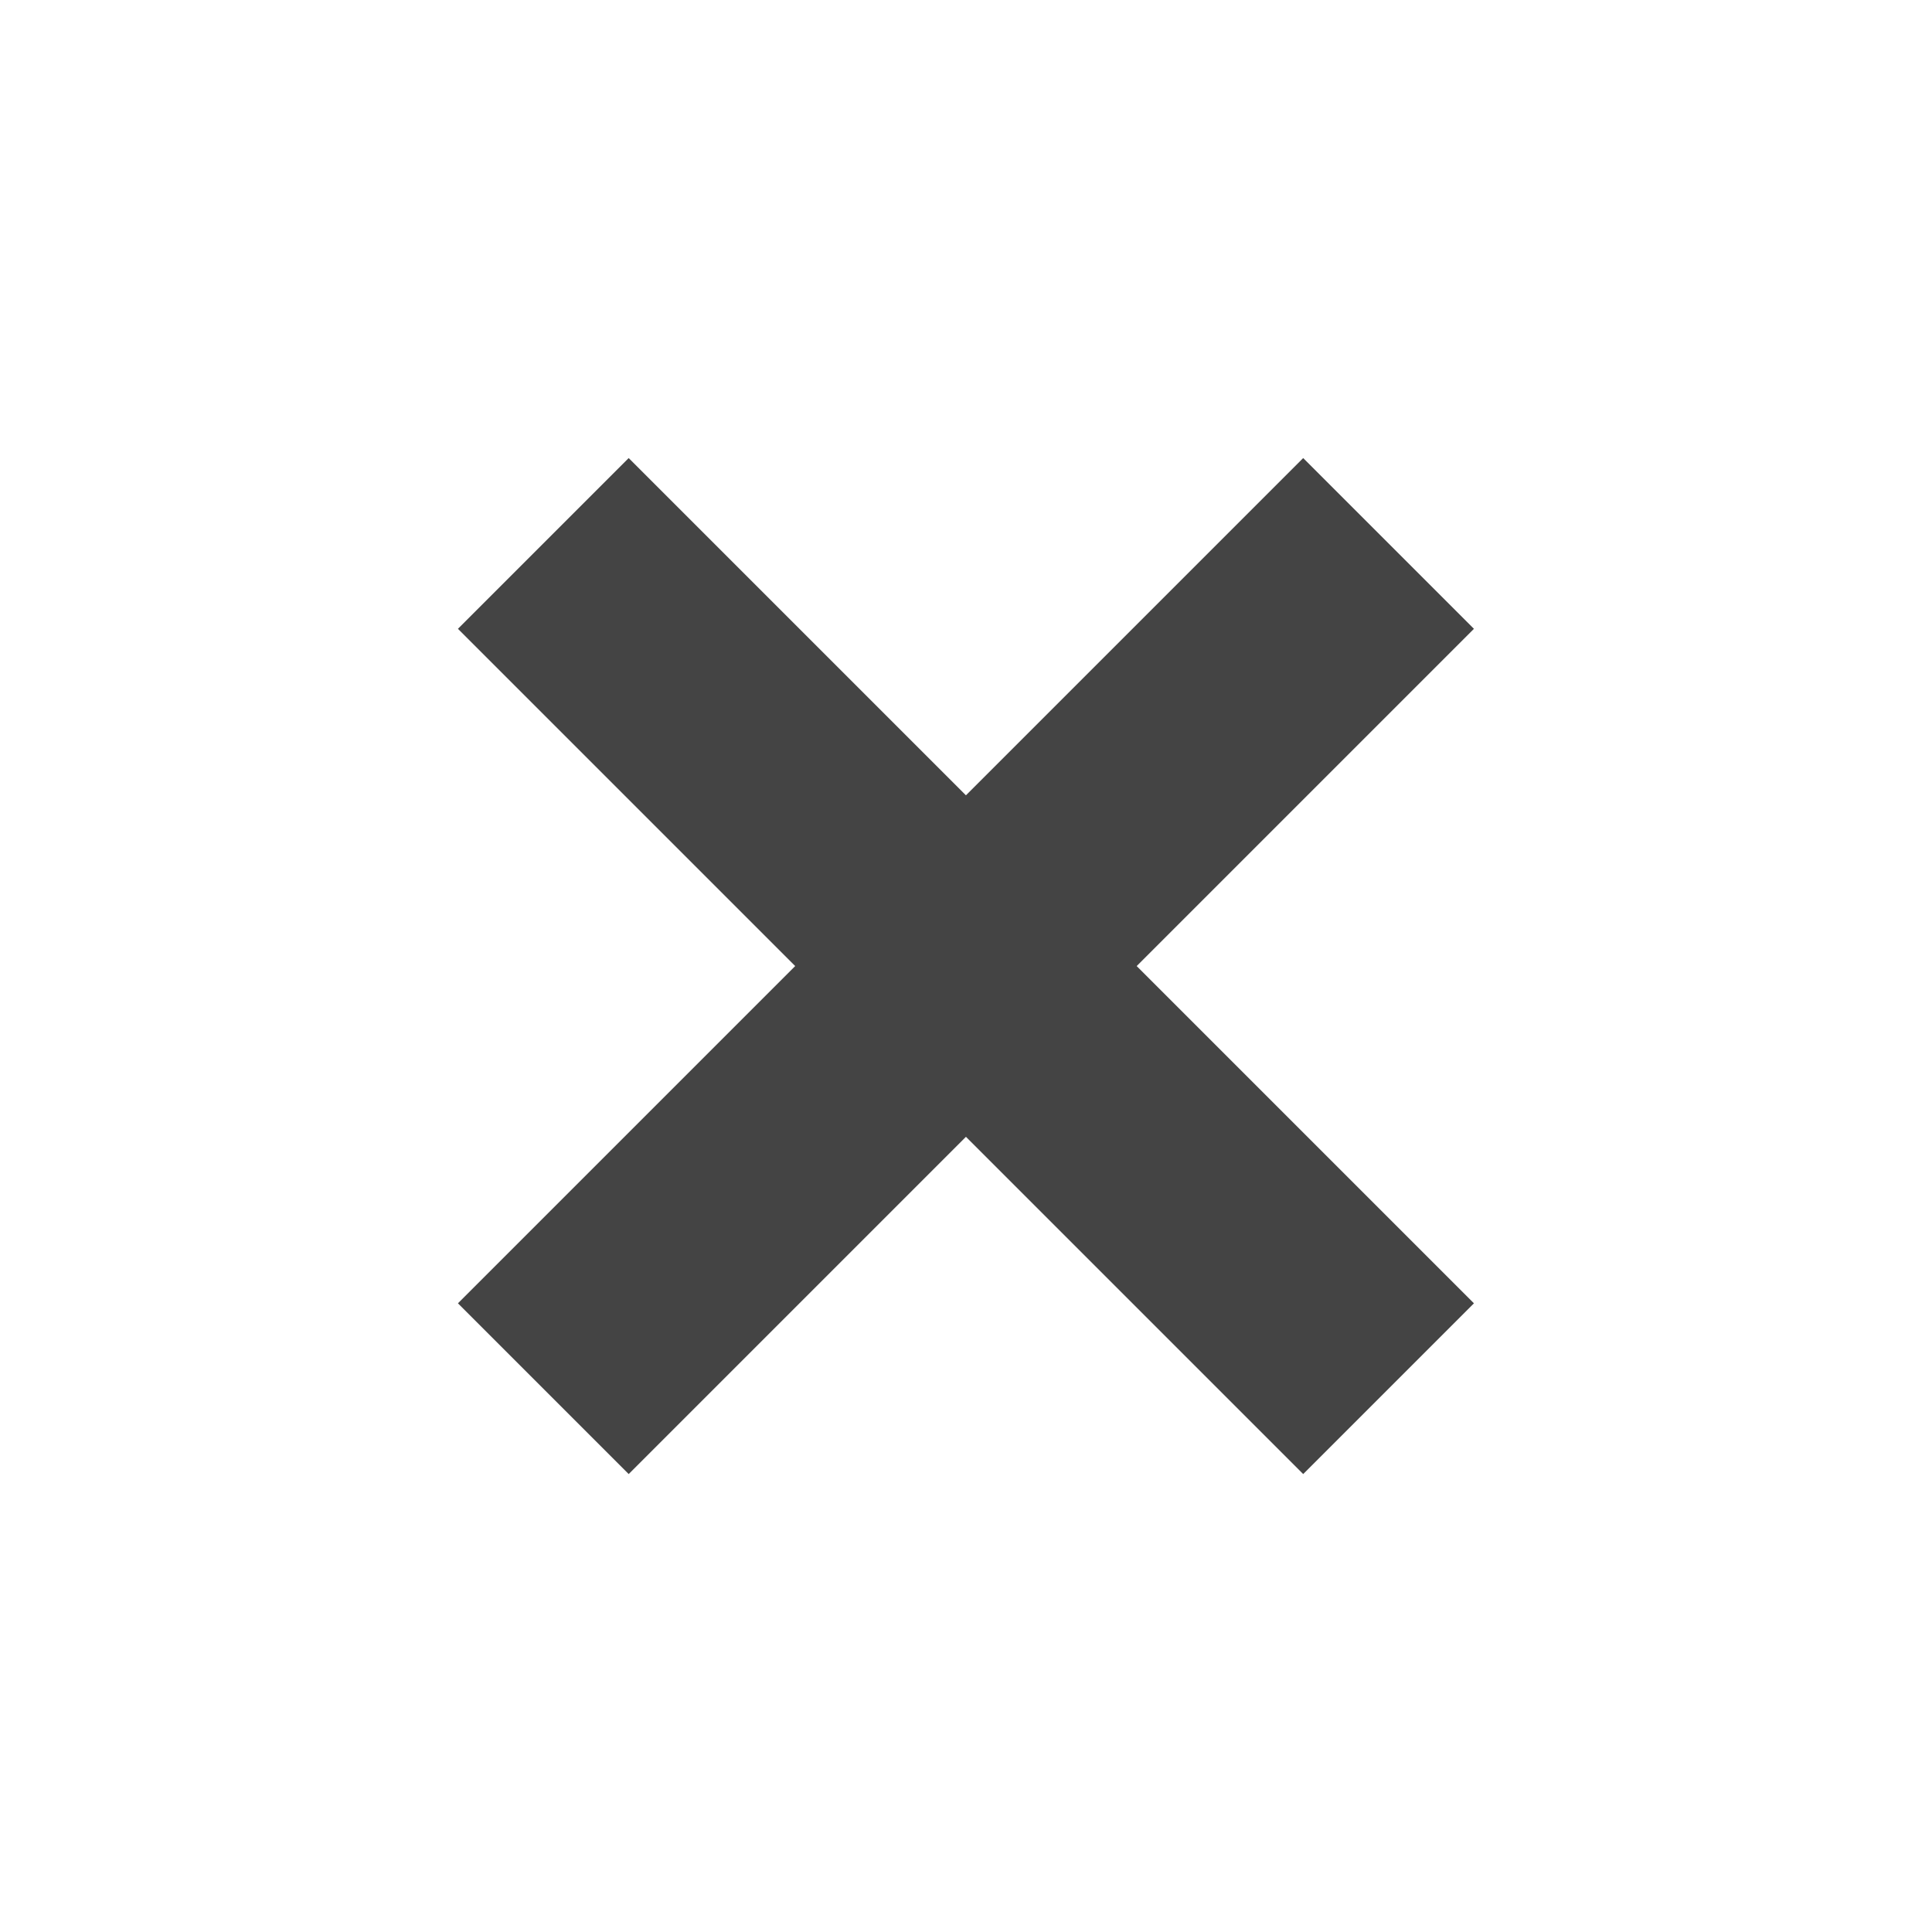 <?xml version="1.0" encoding="utf-8"?>
<!-- Generated by IcoMoon.io -->
<!DOCTYPE svg PUBLIC "-//W3C//DTD SVG 1.1//EN" "http://www.w3.org/Graphics/SVG/1.1/DTD/svg11.dtd">
<svg version="1.1" xmlns="http://www.w3.org/2000/svg" xmlns:xlink="http://www.w3.org/1999/xlink" width="32" height="32" viewBox="0 0 32 32">
<path fill="#444444" d="M24.414 21.586l-2.829 2.829-5.586-5.586-5.586 5.586-2.828-2.828 5.586-5.586-5.586-5.586 2.828-2.828 5.586 5.586 5.586-5.586 2.828 2.828-5.586 5.586 5.586 5.586z"></path>
</svg>
